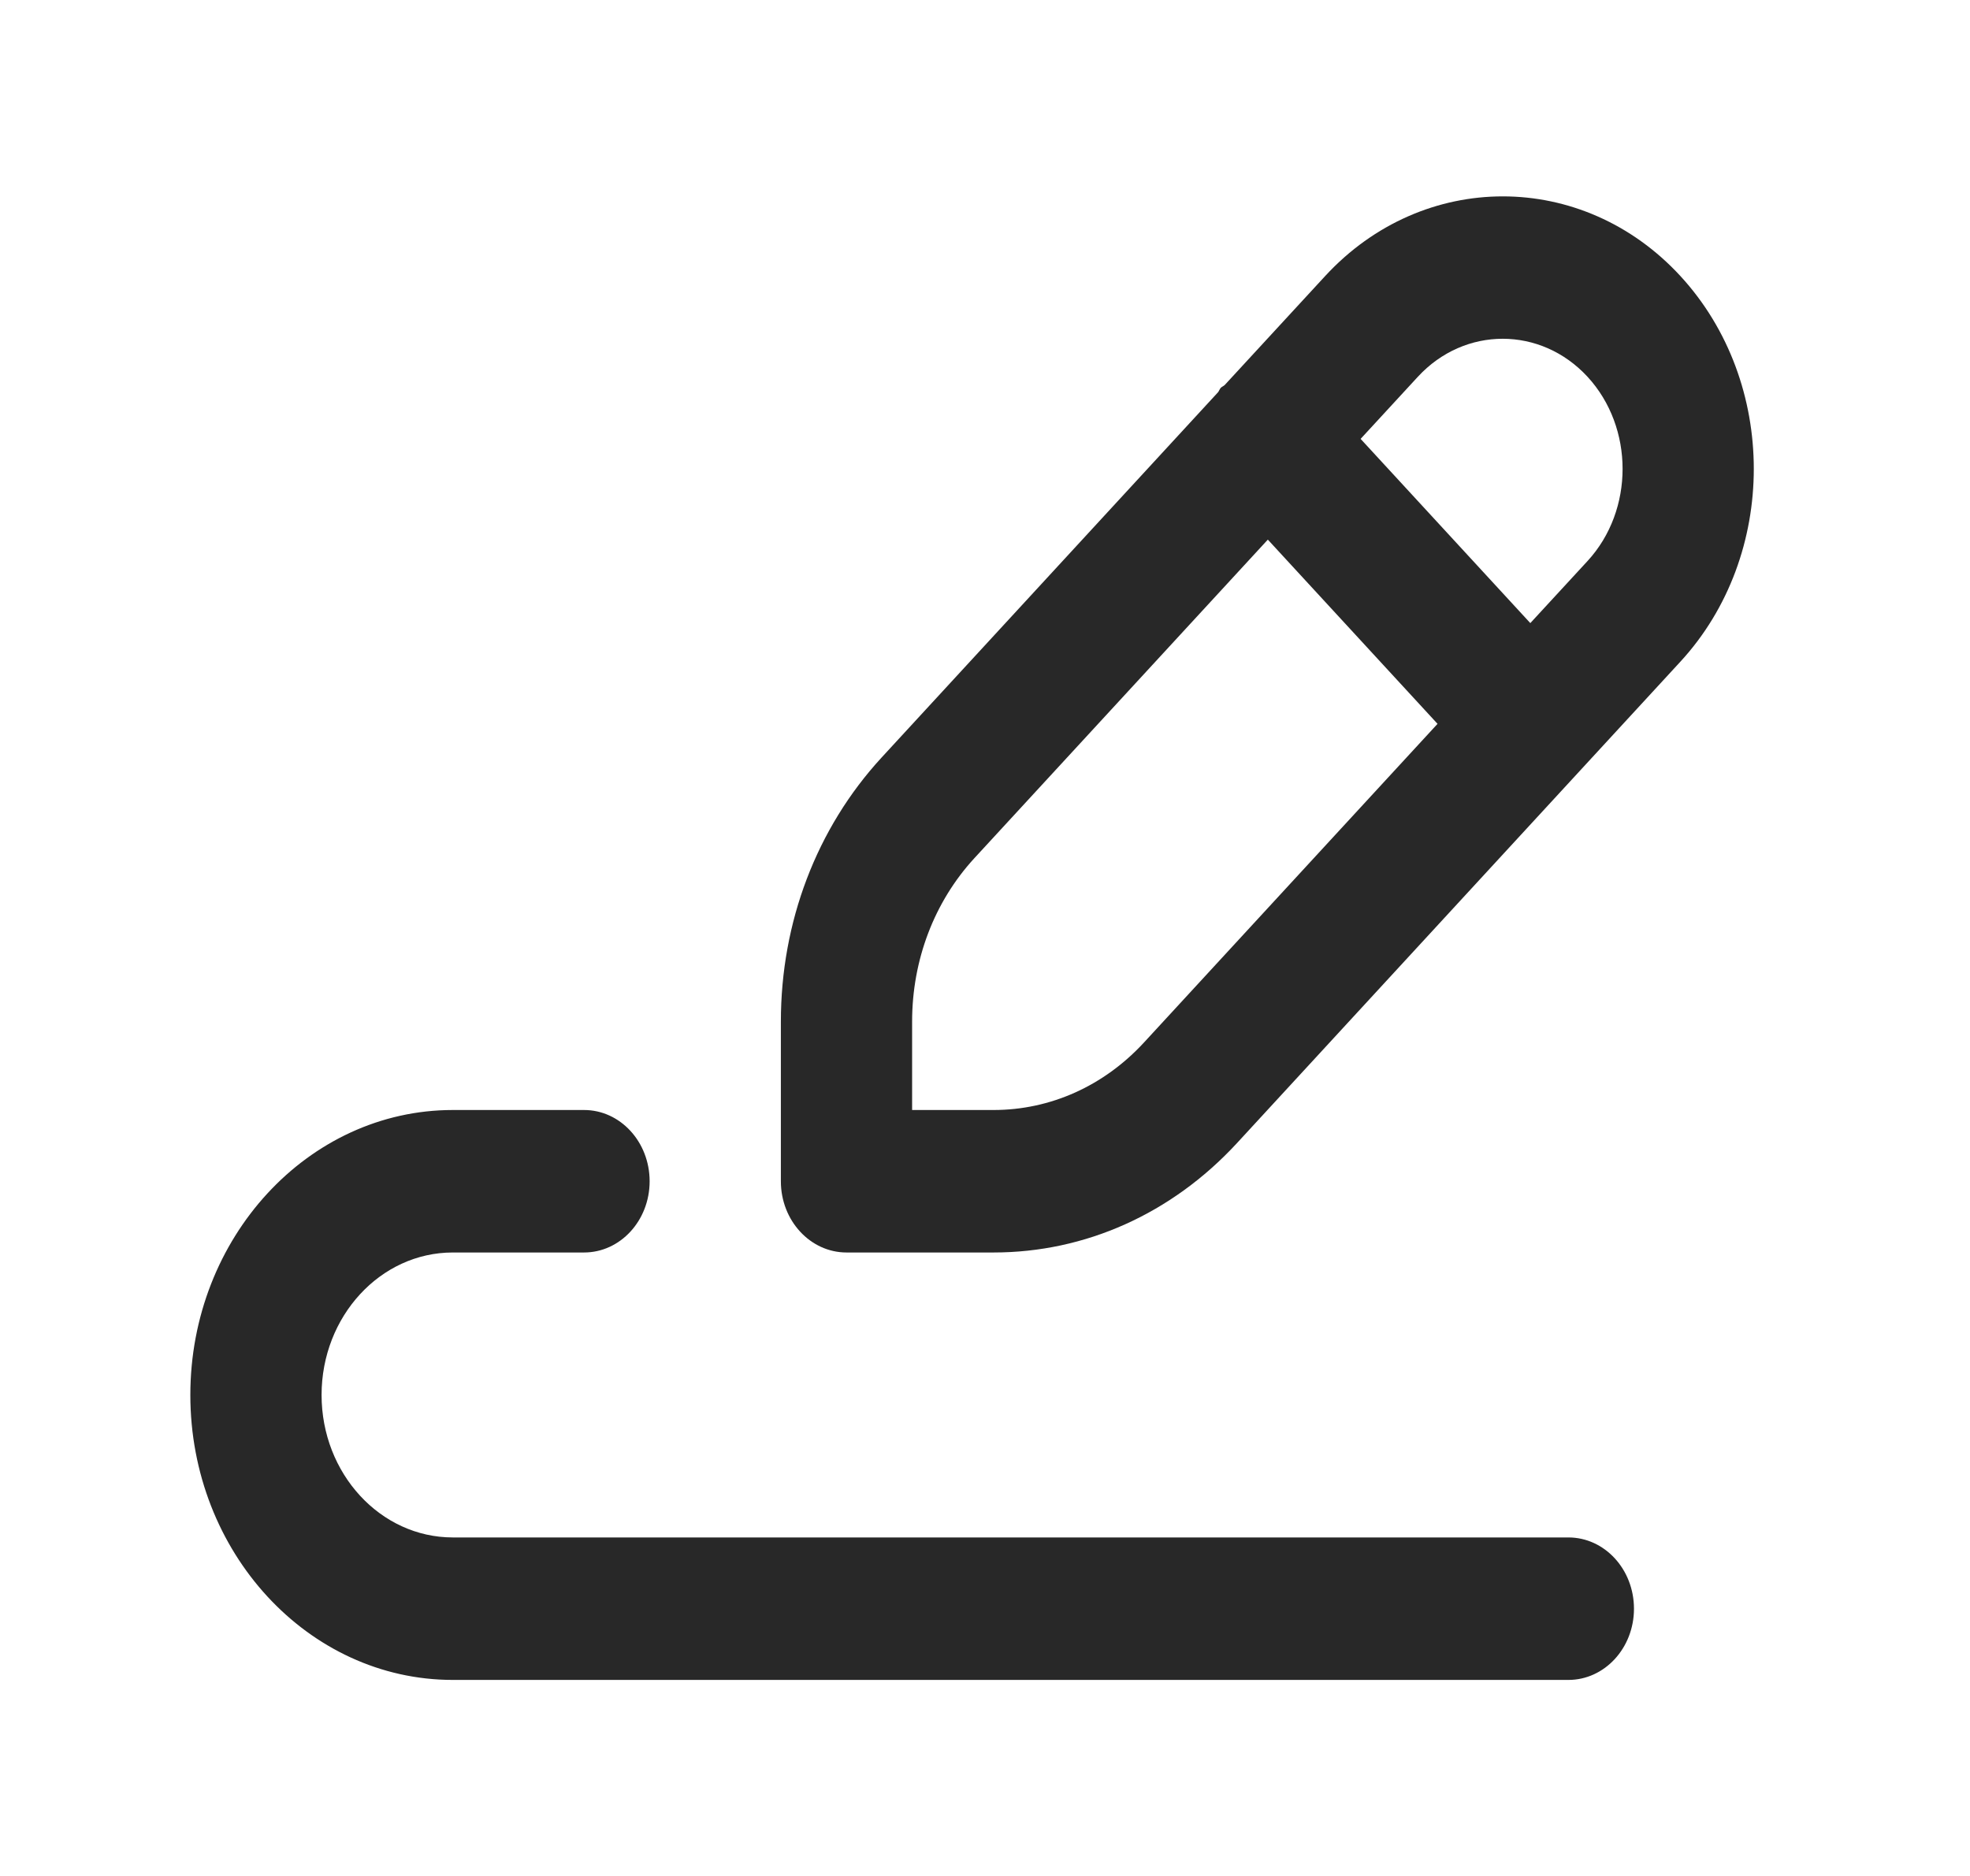 <svg width="21" height="20" viewBox="0 0 21 20" fill="none" xmlns="http://www.w3.org/2000/svg">
<path d="M16.719 16.391H4.827C4.055 16.391 3.428 15.71 3.428 14.872C3.428 14.034 4.055 13.353 4.827 13.353H6.226C6.612 13.353 6.925 13.013 6.925 12.594C6.925 12.174 6.612 11.834 6.226 11.834H4.827C3.284 11.834 2.029 13.197 2.029 14.872C2.029 16.548 3.284 17.91 4.827 17.91H16.719C17.105 17.91 17.418 17.57 17.418 17.151C17.418 16.731 17.105 16.391 16.719 16.391Z" fill="#282828"/>
<path d="M17.913 2.943C16.87 1.811 15.171 1.81 14.126 2.943L13.055 4.105C13.042 4.117 13.026 4.122 13.013 4.135C13.001 4.149 12.996 4.166 12.985 4.181L9.396 8.078C8.705 8.83 8.324 9.83 8.324 10.892V12.594C8.324 13.013 8.638 13.353 9.024 13.353H10.591C11.569 13.353 12.49 12.94 13.184 12.189L17.913 7.054C18.956 5.921 18.956 4.076 17.913 2.943ZM12.195 11.114C11.767 11.578 11.197 11.834 10.591 11.834H9.723V10.892C9.723 10.234 9.959 9.615 10.386 9.15L13.515 5.753L15.324 7.717L12.195 11.114ZM16.924 5.98L16.313 6.643L14.504 4.679L15.114 4.017C15.613 3.476 16.425 3.477 16.923 4.017C17.421 4.558 17.421 5.439 16.924 5.98Z" fill="#282828"/>
</svg>
